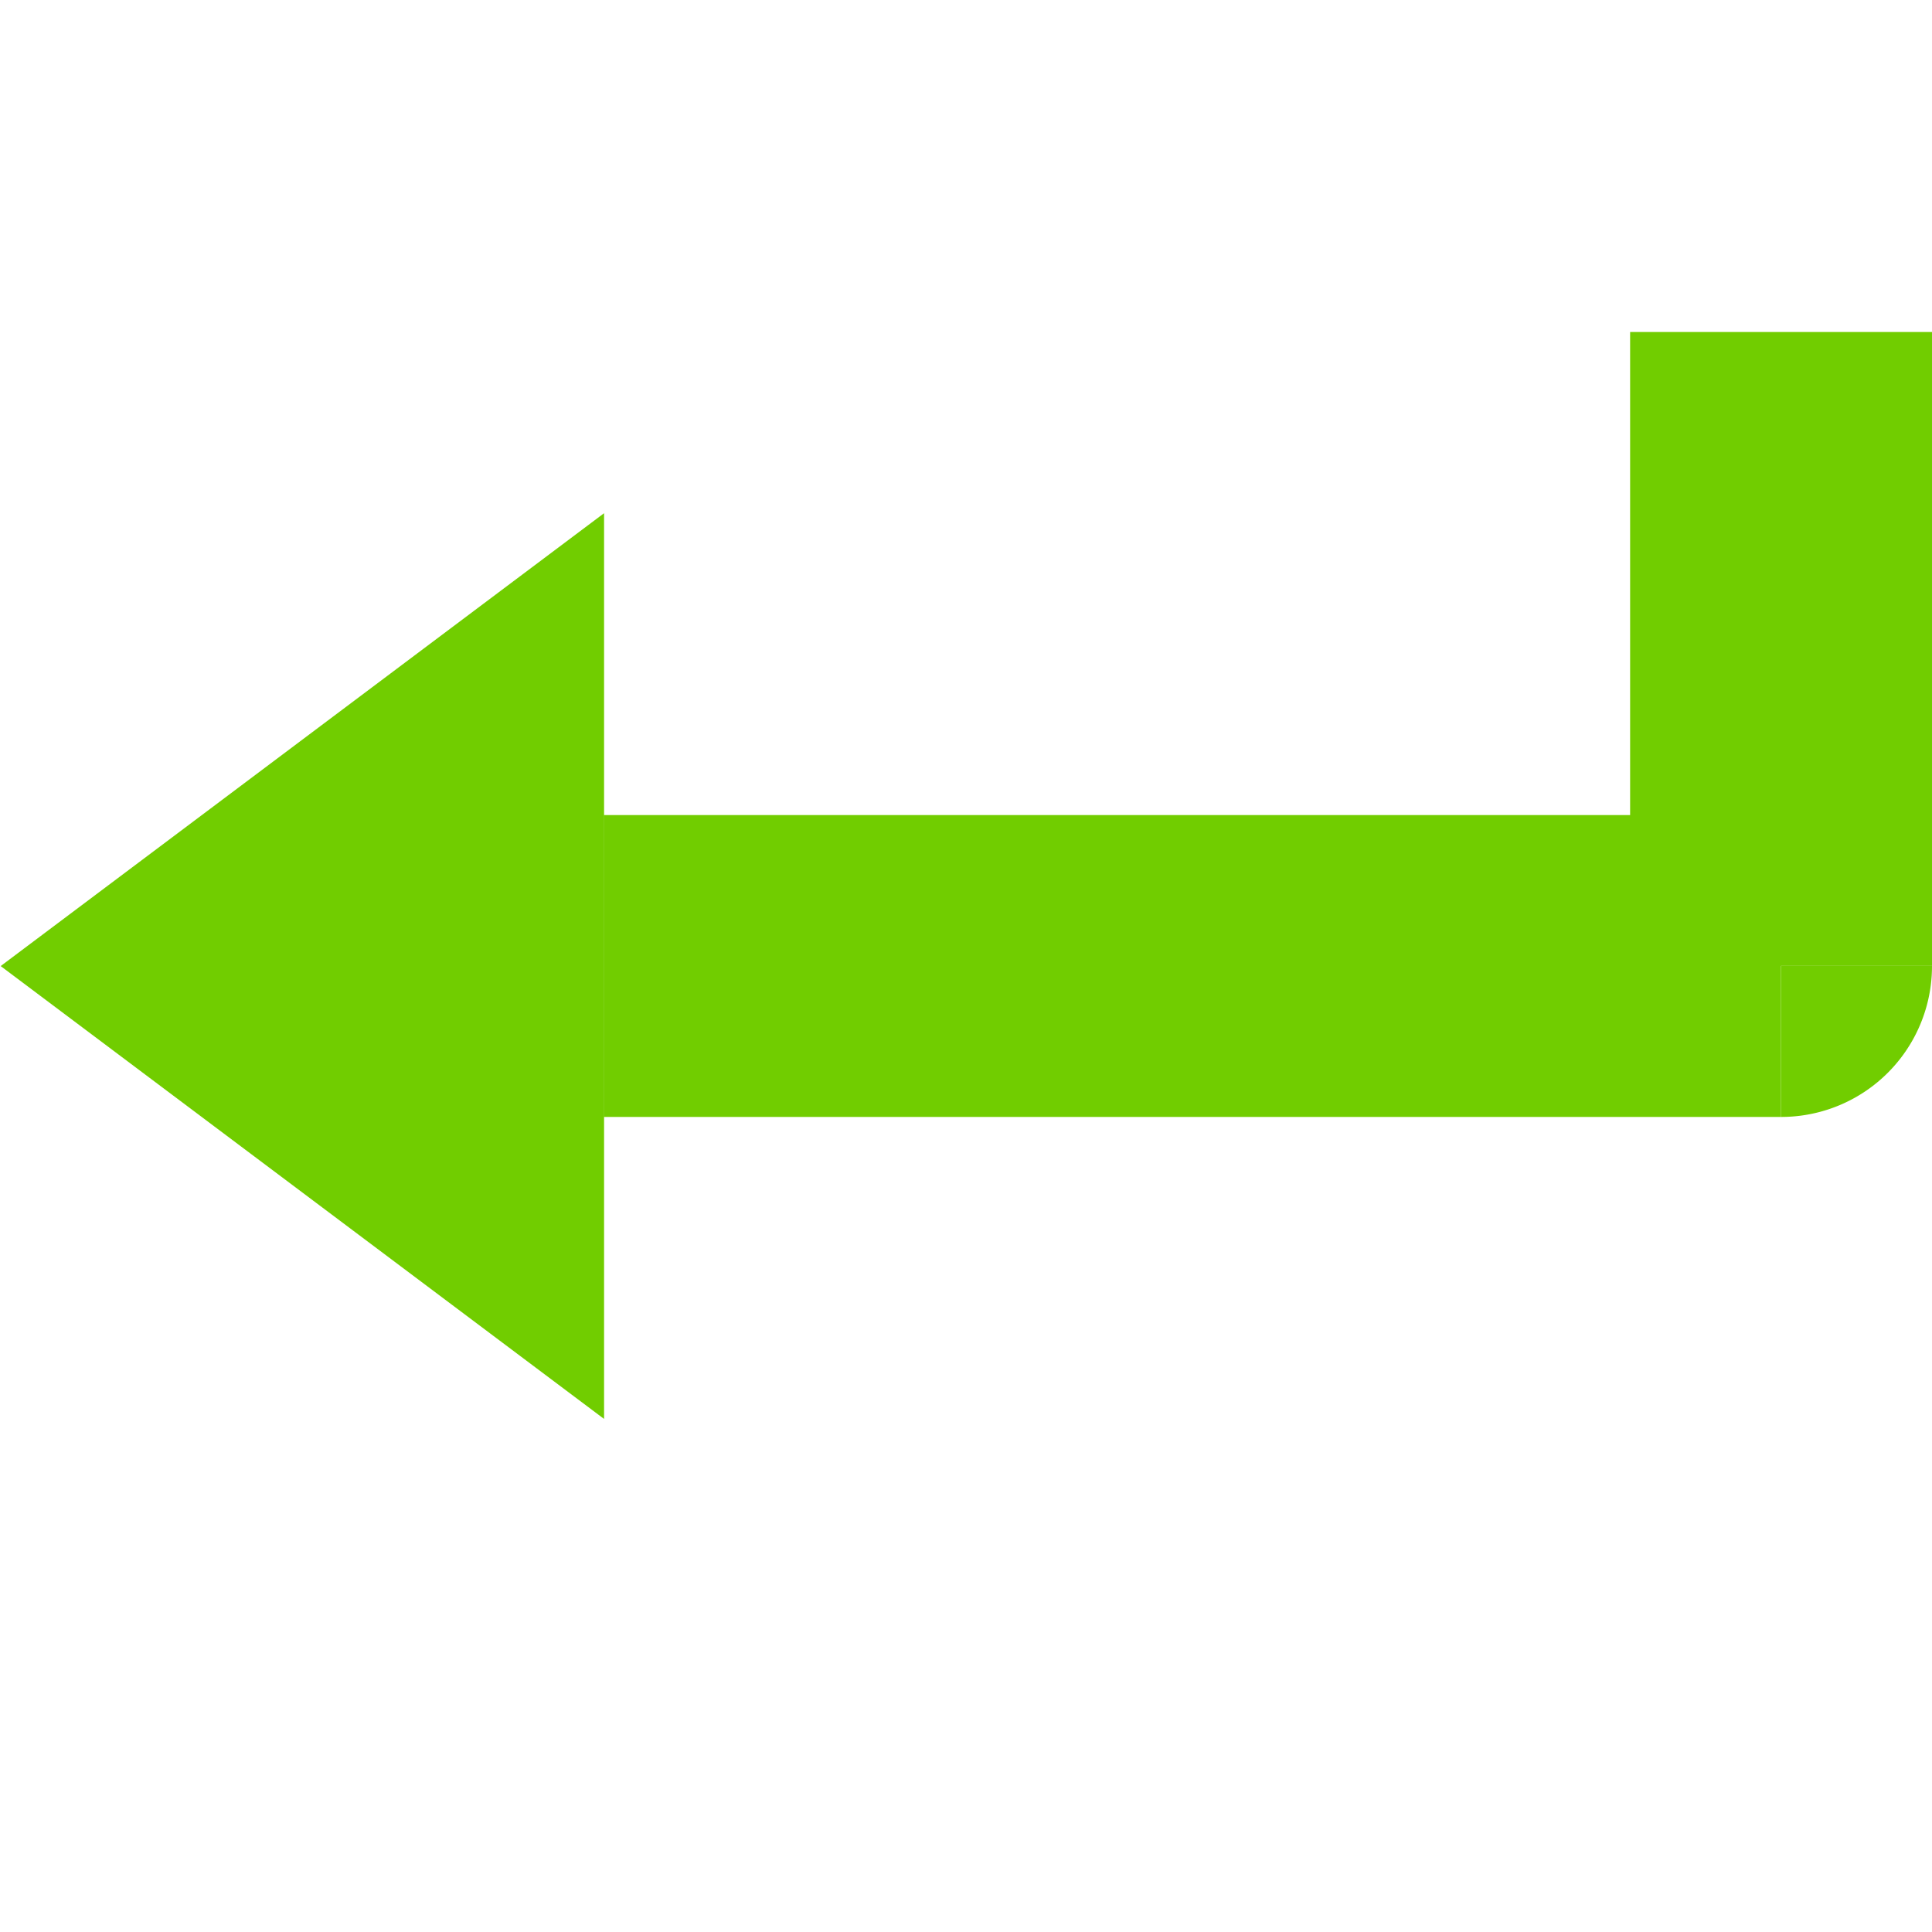 <?xml version="1.0" encoding="UTF-8" standalone="no"?>
<!-- Created with Inkscape (http://www.inkscape.org/) -->

<svg
   width="32"
   height="32"
   viewBox="0 0 8.467 8.467"
   version="1.1"
   id="svg1"
   inkscape:version="1.3 (0e150ed6c4, 2023-07-21)"
   sodipodi:docname="Transition.svg"
   xmlns:inkscape="http://www.inkscape.org/namespaces/inkscape"
   xmlns:sodipodi="http://sodipodi.sourceforge.net/DTD/sodipodi-0.dtd"
   xmlns="http://www.w3.org/2000/svg"
   xmlns:svg="http://www.w3.org/2000/svg">
  <sodipodi:namedview
     id="namedview1"
     pagecolor="#ffffff"
     bordercolor="#000000"
     borderopacity="0.25"
     inkscape:showpageshadow="2"
     inkscape:pageopacity="0.0"
     inkscape:pagecheckerboard="true"
     inkscape:deskcolor="#d1d1d1"
     inkscape:document-units="px"
     inkscape:zoom="21.447795"
     inkscape:cx="7.2501625"
     inkscape:cy="13.847577"
     inkscape:window-width="2560"
     inkscape:window-height="1316"
     inkscape:window-x="-12"
     inkscape:window-y="-12"
     inkscape:window-maximized="1"
     inkscape:current-layer="layer1" />
  <defs
     id="defs1" />
  <g
     inkscape:label="图层 1"
     inkscape:groupmode="layer"
     id="layer1">
    <rect
       style="fill:#71cd00;fill-opacity:1;stroke:none;stroke-width:1.323"
       id="rect1"
       width="5.159"
       height="1.323"
       x="-7.805"
       y="3.572"
       transform="scale(-1,1)" />
    <path
       sodipodi:type="star"
       style="fill:#71cd00;fill-opacity:1;stroke:none;stroke-width:0.981;stroke-dasharray:none;stroke-opacity:1"
       id="path1"
       inkscape:flatsided="false"
       sodipodi:sides="3"
       sodipodi:cx="3.2444088"
       sodipodi:cy="1.6900533"
       sodipodi:r1="1.9719336"
       sodipodi:r2="0.9859668"
       sodipodi:arg1="2.0943951"
       sodipodi:arg2="3.1415927"
       inkscape:rounded="0"
       inkscape:randomized="0"
       d="m 2.258,3.398 0,-1.708 0,-1.708 1.479,0.854 1.479,0.854 -1.479,0.854 z"
       inkscape:transform-center-x="0.4409725"
       transform="matrix(-0.894,0,0,1.162,4.666,2.27)" />
    <rect
       style="fill:#71cd00;fill-opacity:1;stroke:none;stroke-width:0.827;stroke-dasharray:none;stroke-opacity:1"
       id="rect2"
       width="1.323"
       height="2.778"
       x="-8.467"
       y="1.455"
       transform="scale(-1,1)" />
    <path
       style="fill:#71cd00;stroke-width:1"
       id="path2"
       sodipodi:type="arc"
       sodipodi:cx="7.8052082"
       sodipodi:cy="4.2333331"
       sodipodi:rx="0.66145831"
       sodipodi:ry="0.66145831"
       sodipodi:start="0"
       sodipodi:end="1.5707963"
       sodipodi:arc-type="slice"
       d="M 8.467,4.233 A 0.661,0.661 0 0 1 7.805,4.895 V 4.233 Z" />
  </g>
</svg>

